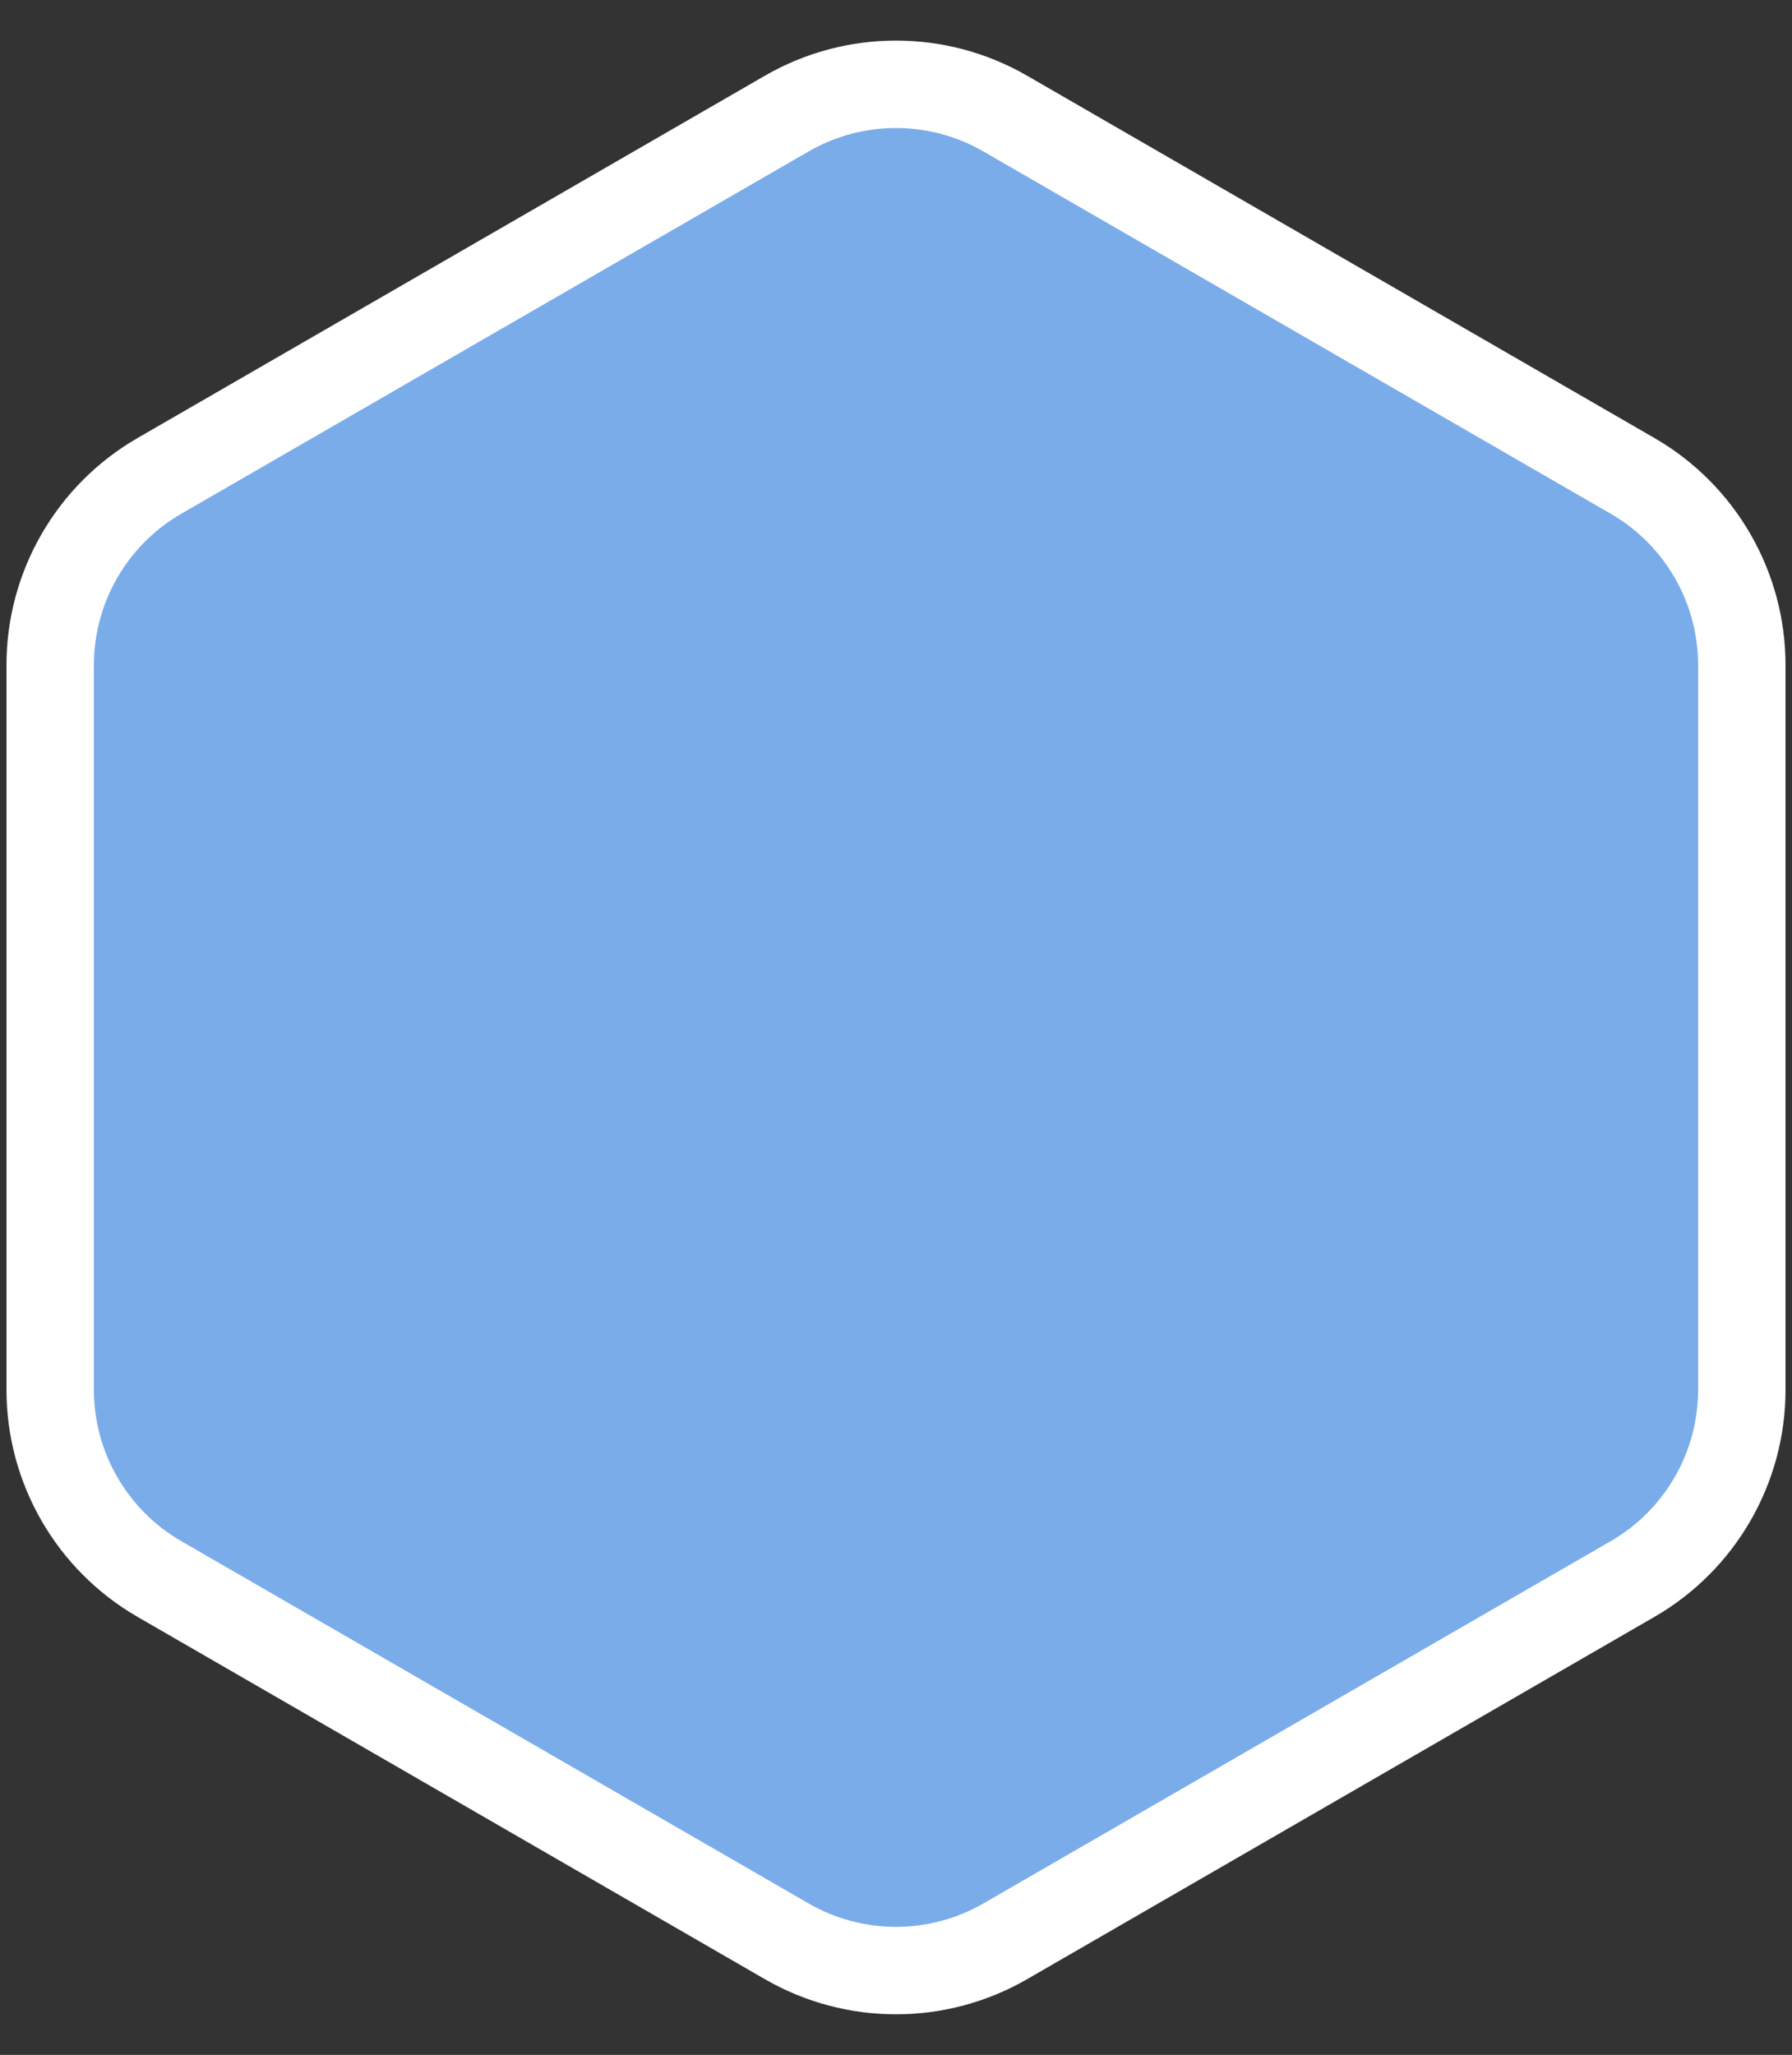 <svg width="41" height="47" viewBox="0 0 41 47" fill="none" xmlns="http://www.w3.org/2000/svg">
<rect x="0" y="0" width="41" height="47" fill="#333333" stroke="none"/>
<path d="M23 2.598L37.352 10.884C38.899 11.777 39.852 13.428 39.852 15.214V31.786C39.852 33.572 38.899 35.223 37.352 36.116L23 44.402C21.453 45.295 19.547 45.295 18 44.402L3.648 36.116C2.101 35.223 1.148 33.572 1.148 31.786V15.214C1.148 13.428 2.101 11.777 3.648 10.884L18 2.598C19.547 1.705 21.453 1.705 23 2.598Z" fill="url(#paint0_linear_231_26)"/>
<path d="M23 2.598L37.352 10.884C38.899 11.777 39.852 13.428 39.852 15.214V31.786C39.852 33.572 38.899 35.223 37.352 36.116L23 44.402C21.453 45.295 19.547 45.295 18 44.402L3.648 36.116C2.101 35.223 1.148 33.572 1.148 31.786V15.214C1.148 13.428 2.101 11.777 3.648 10.884L18 2.598C19.547 1.705 21.453 1.705 23 2.598Z" fill="#4ECED7"/>
<path d="M23 2.598L37.352 10.884C38.899 11.777 39.852 13.428 39.852 15.214V31.786C39.852 33.572 38.899 35.223 37.352 36.116L23 44.402C21.453 45.295 19.547 45.295 18 44.402L3.648 36.116C2.101 35.223 1.148 33.572 1.148 31.786V15.214C1.148 13.428 2.101 11.777 3.648 10.884L18 2.598C19.547 1.705 21.453 1.705 23 2.598Z" fill="#7BACEA"/>
<path d="M23 2.598L37.352 10.884C38.899 11.777 39.852 13.428 39.852 15.214V31.786C39.852 33.572 38.899 35.223 37.352 36.116L23 44.402C21.453 45.295 19.547 45.295 18 44.402L3.648 36.116C2.101 35.223 1.148 33.572 1.148 31.786V15.214C1.148 13.428 2.101 11.777 3.648 10.884L18 2.598C19.547 1.705 21.453 1.705 23 2.598Z" stroke="white" stroke-width="2"/>
<defs>
<linearGradient id="paint0_linear_231_26" x1="-2.549" y1="4.616" x2="44.307" y2="4.959" gradientUnits="userSpaceOnUse">
<stop stop-color="#00A7E1"/>
<stop offset="1" stop-color="#004BA8"/>
</linearGradient>
</defs>
</svg>
